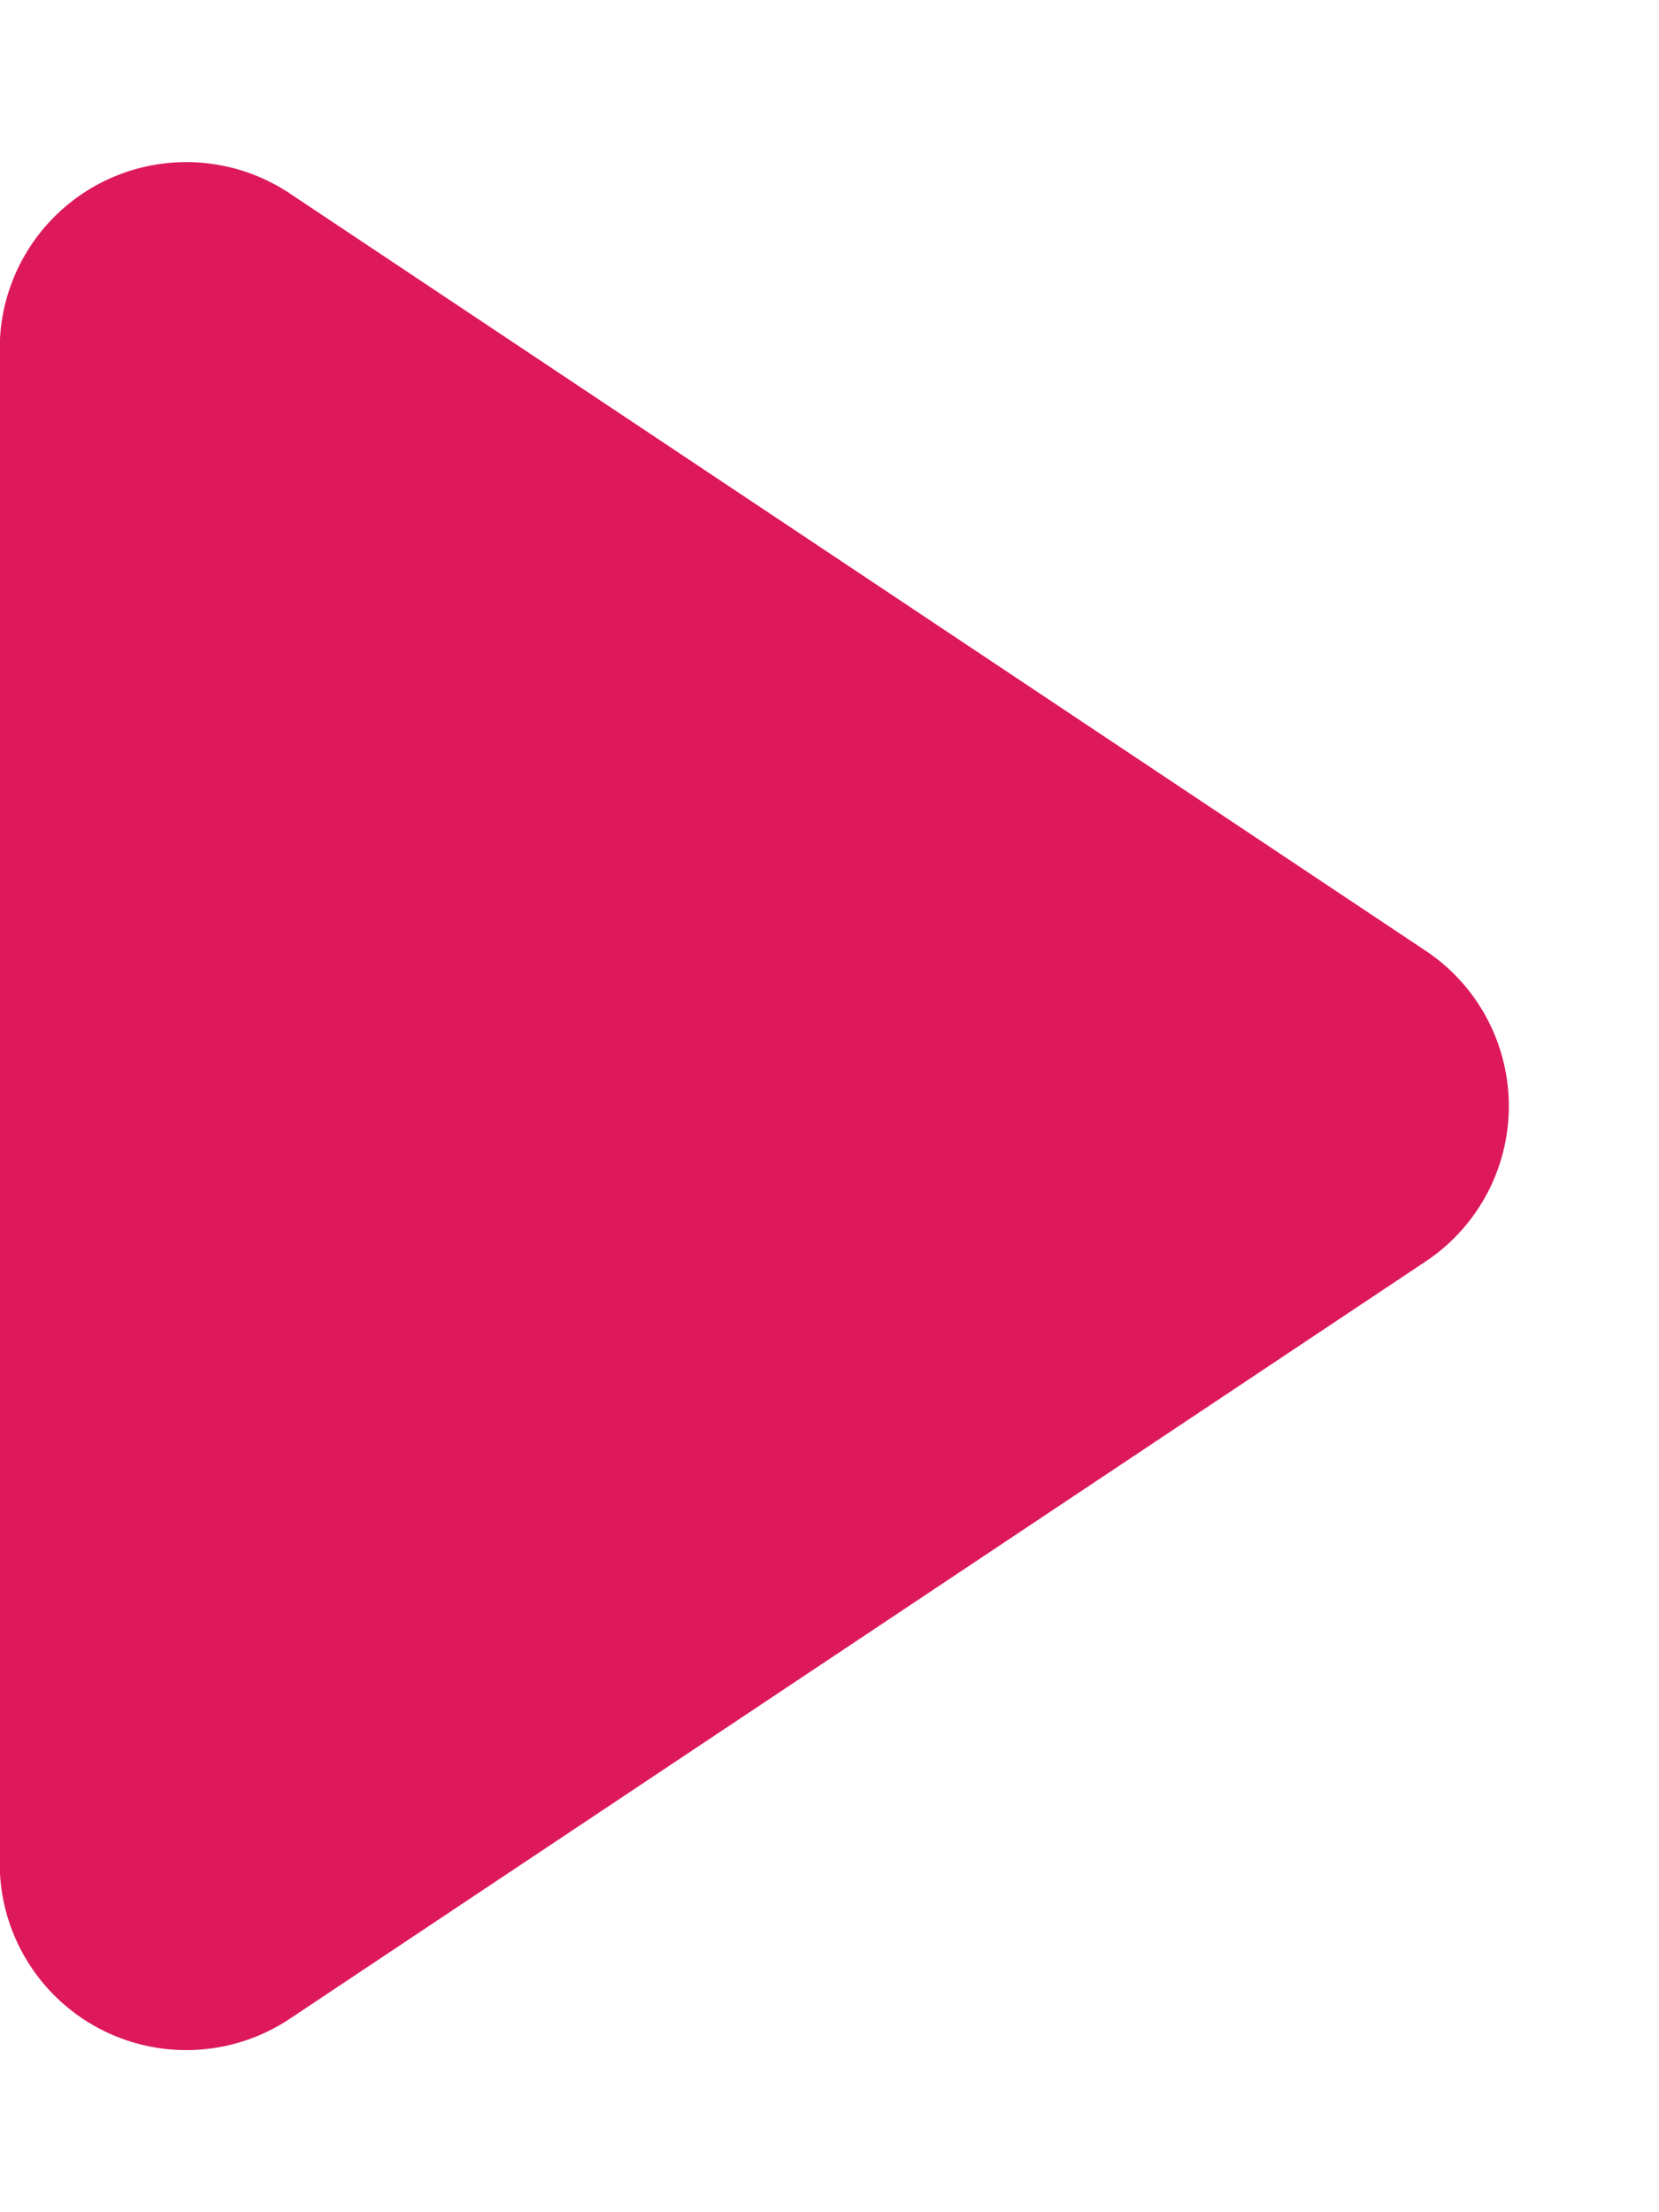 <svg xmlns="http://www.w3.org/2000/svg" width="17.781" height="23.708" viewBox="0 0 17.781 23.708"><path d="M10.19,2.5a2,2,0,0,1,3.328,0l8.117,12.175a2,2,0,0,1-1.664,3.109H3.737a2,2,0,0,1-1.664-3.109Z" transform="translate(17.781) rotate(90)" fill="#dd195b"/></svg>